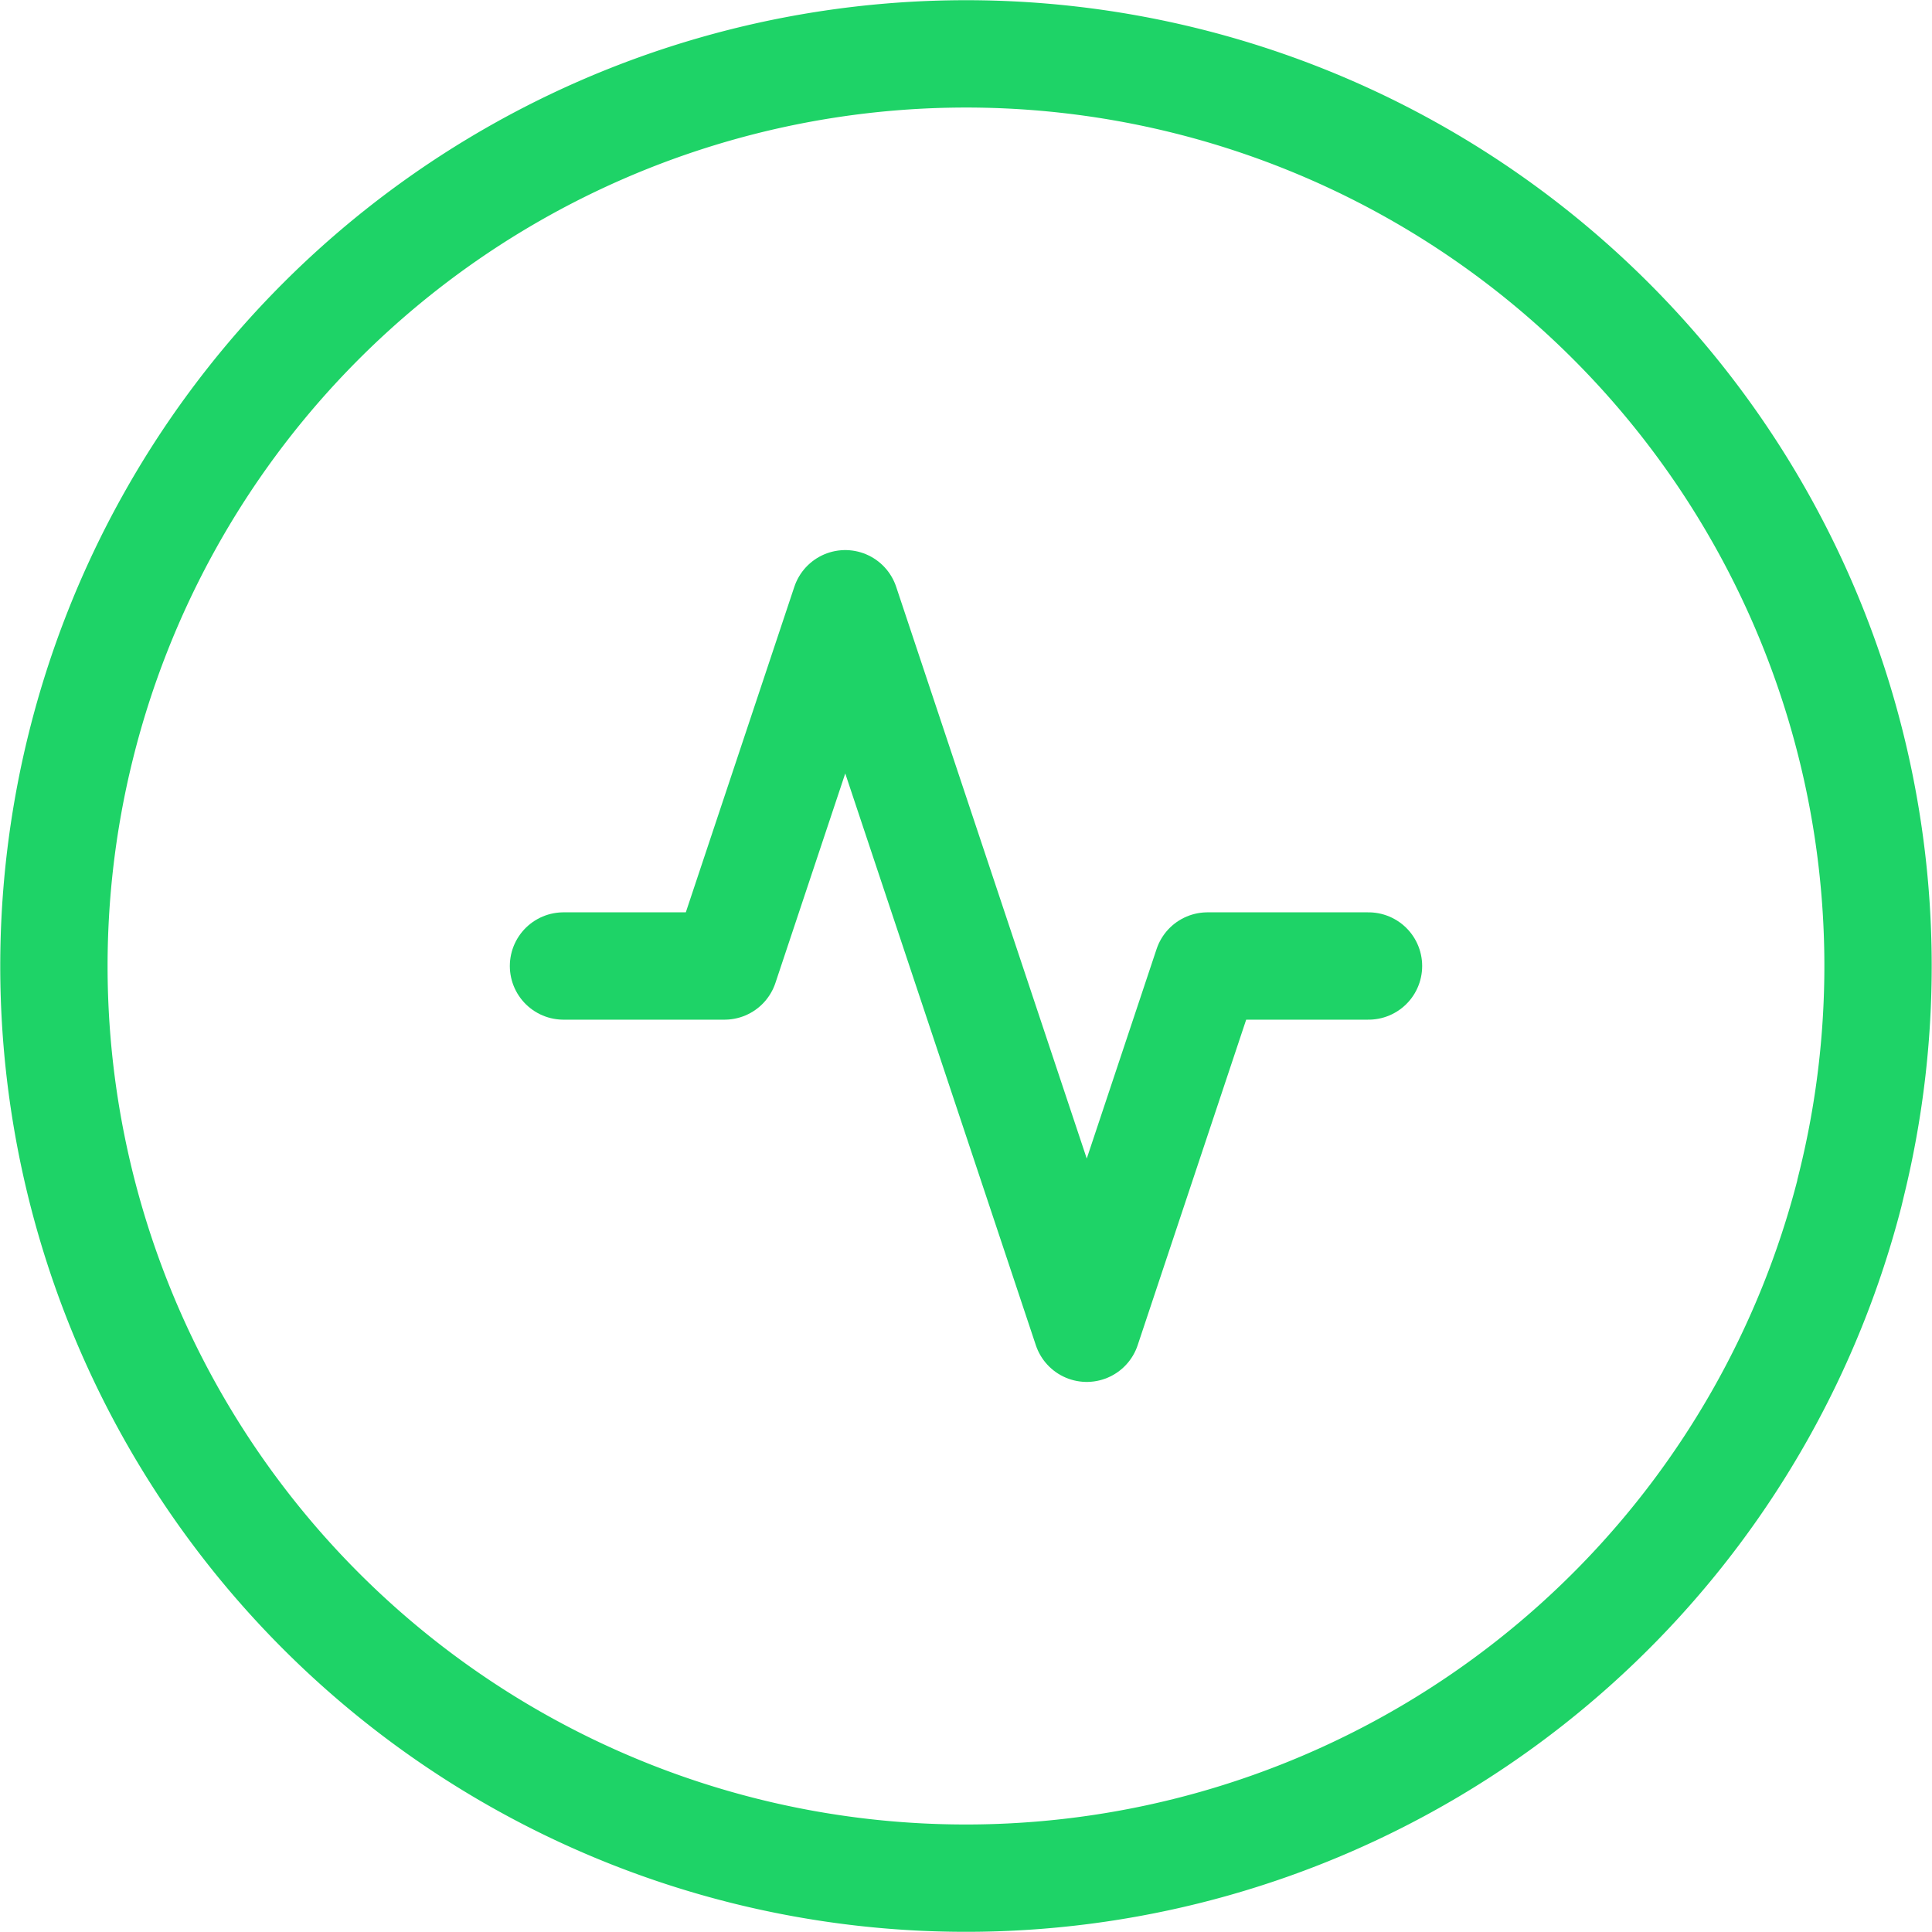 <svg width="18" height="18" fill="none" xmlns="http://www.w3.org/2000/svg"><path d="M17.245 11.056l-.016.067a8.5 8.5 0 01-10.286 6.123A8.498 8.498 0 01.755 6.944h0a8.498 8.498 0 0110.3-6.19h0a8.498 8.498 0 016.19 10.301z" stroke="#1ED367"/><g clip-path="url(#clip0)"><path d="M12.75 9h-1.5l-1.125 3.375-2.25-6.75L6.75 9h-1.5" stroke="#1ED367" stroke-linecap="round" stroke-linejoin="round"/></g><defs><clipPath id="clip0"><path fill="#fff" d="M4.5 4.5h9v9h-9z"/></clipPath></defs></svg>
